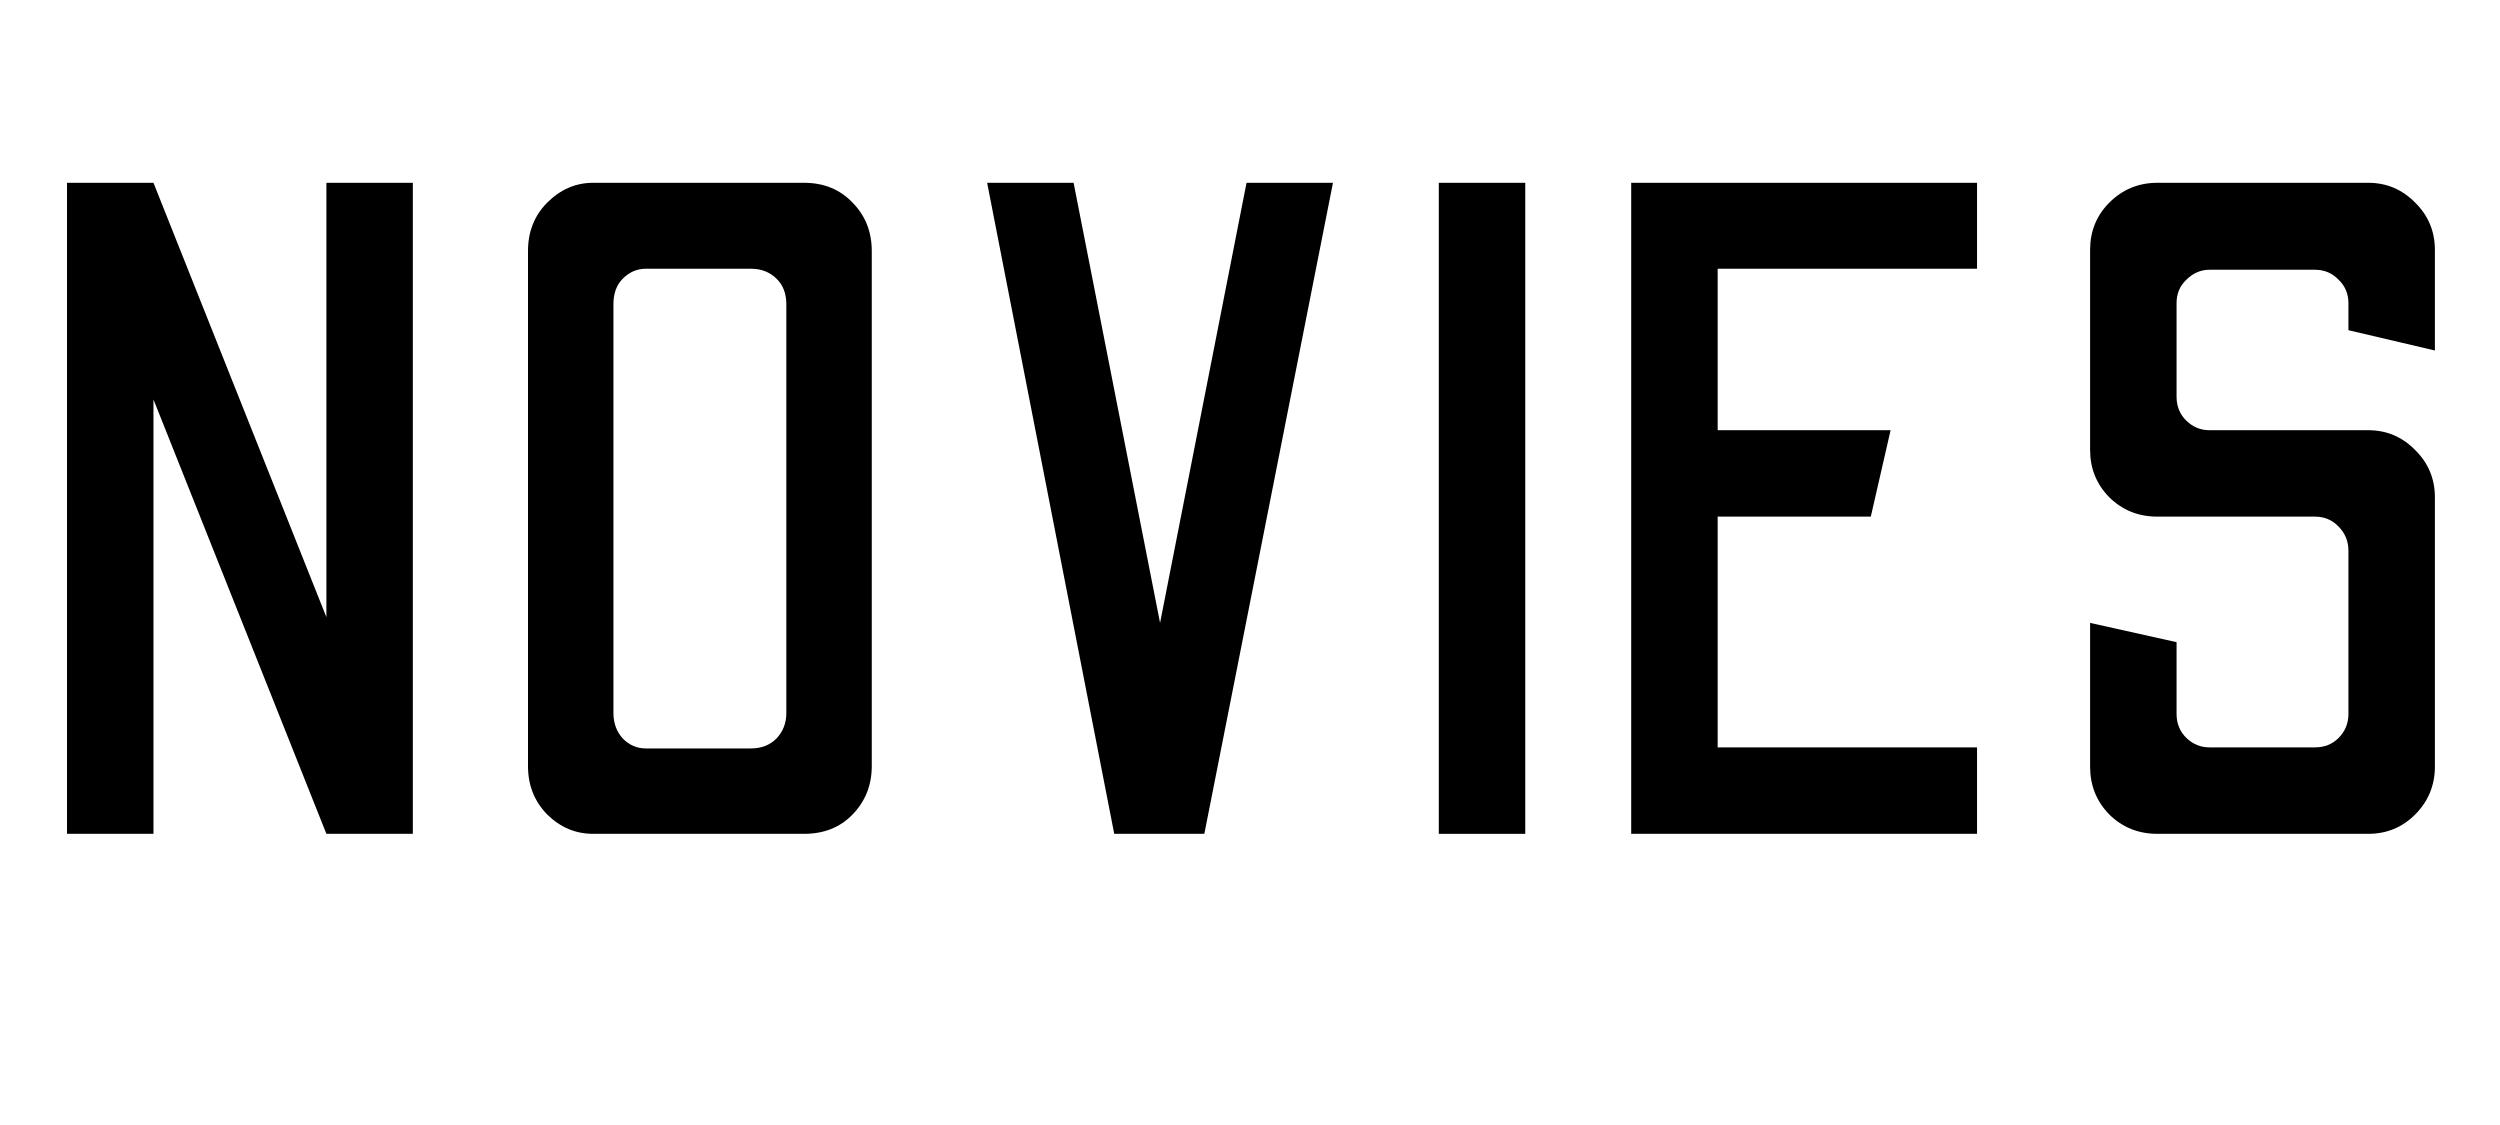<svg xmlns="http://www.w3.org/2000/svg" xmlns:xlink="http://www.w3.org/1999/xlink" width="100" zoomAndPan="magnify" viewBox="0 0 75 33.75" height="45" preserveAspectRatio="xMidYMid meet" version="1.0"><defs><g/></defs><g fill="#000000" fill-opacity="1"><g transform="translate(14.106, 25.015)"><g><path d="M 3.688 0 C 3.164 0 2.707 -0.191 2.312 -0.578 C 1.926 -0.973 1.734 -1.457 1.734 -2.031 L 1.734 -17.484 C 1.734 -18.066 1.926 -18.551 2.312 -18.938 C 2.707 -19.332 3.164 -19.531 3.688 -19.531 L 10.016 -19.531 C 10.609 -19.531 11.094 -19.332 11.469 -18.938 C 11.852 -18.551 12.047 -18.066 12.047 -17.484 L 12.047 -2.031 C 12.047 -1.457 11.852 -0.973 11.469 -0.578 C 11.094 -0.191 10.609 0 10.016 0 Z M 5.266 -2.562 L 8.422 -2.562 C 8.734 -2.562 8.988 -2.66 9.188 -2.859 C 9.383 -3.066 9.484 -3.32 9.484 -3.625 L 9.484 -15.891 C 9.484 -16.211 9.383 -16.469 9.188 -16.656 C 8.988 -16.852 8.734 -16.953 8.422 -16.953 L 5.266 -16.953 C 5.004 -16.953 4.773 -16.852 4.578 -16.656 C 4.391 -16.469 4.297 -16.211 4.297 -15.891 L 4.297 -3.625 C 4.297 -3.32 4.391 -3.066 4.578 -2.859 C 4.773 -2.66 5.004 -2.562 5.266 -2.562 Z M 5.266 -2.562 "/></g></g></g><g fill="#000000" fill-opacity="1"><g transform="translate(27.88, 25.015)"><g><path d="M 5.547 0 L 1.734 -19.531 L 4.328 -19.531 L 6.922 -6.328 L 9.516 -19.531 L 12.109 -19.531 L 8.25 0 Z M 5.547 0 "/></g></g></g><g fill="#000000" fill-opacity="1"><g transform="translate(41.43, 25.015)"><g><path d="M 1.734 0 L 1.734 -19.531 L 4.328 -19.531 L 4.328 0 Z M 1.734 0 "/></g></g></g><g fill="#000000" fill-opacity="1"><g transform="translate(47.202, 25.015)"><g><path d="M 1.734 0 L 1.734 -19.531 L 12.109 -19.531 L 12.109 -16.953 L 4.328 -16.953 L 4.328 -12.109 L 9.516 -12.109 L 8.922 -9.516 L 4.328 -9.516 L 4.328 -2.594 L 12.109 -2.594 L 12.109 0 Z M 1.734 0 "/></g></g></g><g fill="#000000" fill-opacity="1"><g transform="translate(61.031, 25.015)"><g><path d="M 3.688 0 C 3.125 0 2.645 -0.191 2.25 -0.578 C 1.863 -0.973 1.672 -1.453 1.672 -2.016 L 1.672 -6.328 L 4.266 -5.75 L 4.266 -3.594 C 4.266 -3.312 4.363 -3.07 4.562 -2.875 C 4.758 -2.688 4.988 -2.594 5.25 -2.594 L 8.422 -2.594 C 8.703 -2.594 8.938 -2.688 9.125 -2.875 C 9.32 -3.07 9.422 -3.312 9.422 -3.594 L 9.422 -8.5 C 9.422 -8.781 9.32 -9.02 9.125 -9.219 C 8.938 -9.414 8.703 -9.516 8.422 -9.516 L 3.688 -9.516 C 3.125 -9.516 2.645 -9.707 2.25 -10.094 C 1.863 -10.488 1.672 -10.961 1.672 -11.516 L 1.672 -17.516 C 1.672 -18.078 1.863 -18.551 2.25 -18.938 C 2.645 -19.332 3.125 -19.531 3.688 -19.531 L 10.016 -19.531 C 10.566 -19.531 11.035 -19.332 11.422 -18.938 C 11.816 -18.551 12.016 -18.078 12.016 -17.516 L 12.016 -14.5 L 9.422 -15.109 L 9.422 -15.922 C 9.422 -16.203 9.32 -16.438 9.125 -16.625 C 8.938 -16.82 8.703 -16.922 8.422 -16.922 L 5.25 -16.922 C 4.988 -16.922 4.758 -16.82 4.562 -16.625 C 4.363 -16.438 4.266 -16.203 4.266 -15.922 L 4.266 -13.109 C 4.266 -12.828 4.363 -12.586 4.562 -12.391 C 4.758 -12.203 4.988 -12.109 5.25 -12.109 L 10.016 -12.109 C 10.566 -12.109 11.035 -11.91 11.422 -11.516 C 11.816 -11.129 12.016 -10.656 12.016 -10.094 L 12.016 -2.016 C 12.016 -1.453 11.816 -0.973 11.422 -0.578 C 11.035 -0.191 10.566 0 10.016 0 Z M 3.688 0 "/></g></g></g><g fill="#000000" fill-opacity="1"><g transform="translate(0.276, 25.015)"><g><path d="M 1.734 0 L 1.734 -19.531 L 4.328 -19.531 L 9.516 -6.5 L 9.516 -19.531 L 12.109 -19.531 L 12.109 0 L 9.516 0 L 4.328 -13.031 L 4.328 0 Z M 1.734 0 "/></g></g></g></svg>
